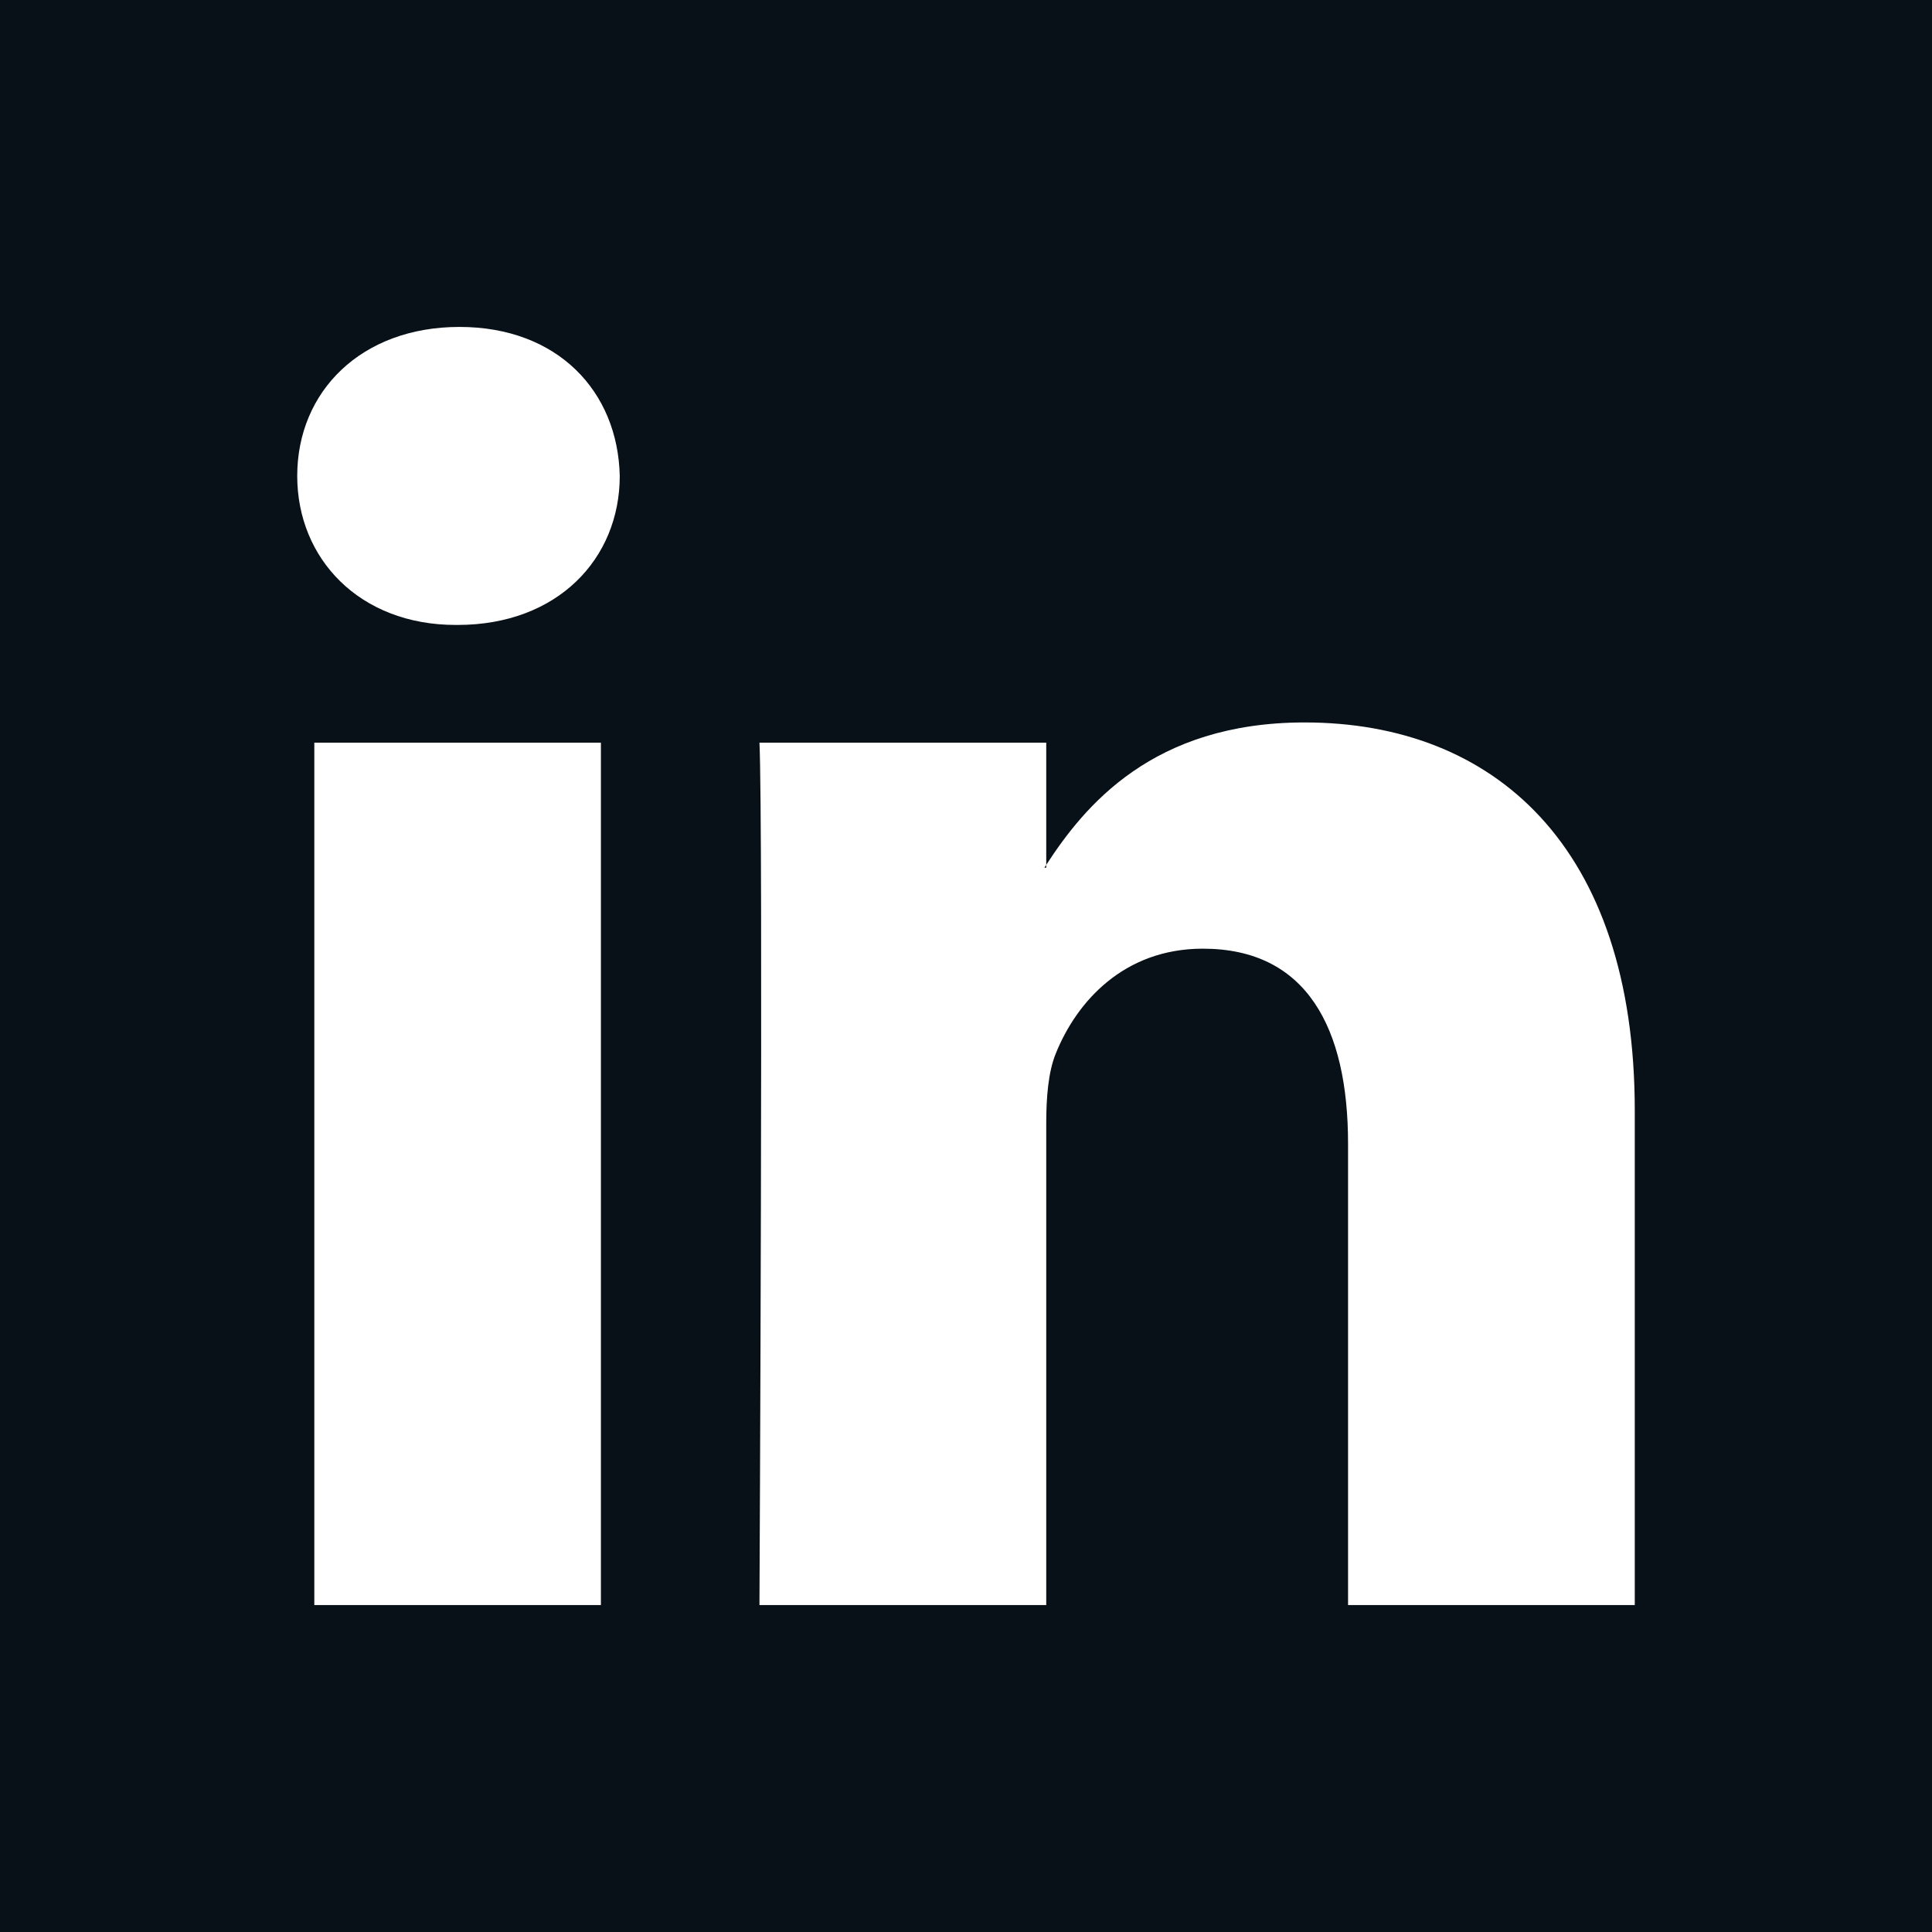 <svg width="32" height="32" viewBox="0 0 32 32" fill="none" xmlns="http://www.w3.org/2000/svg">
<g clip-path="url(#clip0_694_822)">
<path fill-rule="evenodd" clip-rule="evenodd" d="M17.329 14.372V14.325C17.32 14.341 17.306 14.356 17.298 14.372H17.329Z" fill="#081117"/>
<path fill-rule="evenodd" clip-rule="evenodd" d="M0 0V32H32V0H0ZM9.953 26.585H5.206V12.301H9.953V26.585ZM7.579 10.351H7.548C5.955 10.351 4.923 9.254 4.923 7.883C4.923 6.481 5.986 5.415 7.61 5.415C9.236 5.415 10.234 6.481 10.265 7.883C10.265 9.254 9.236 10.351 7.579 10.351ZM27.077 26.585H22.328V18.943C22.328 17.024 21.642 15.713 19.923 15.713C18.61 15.713 17.83 16.596 17.487 17.45C17.362 17.755 17.329 18.18 17.329 18.608V26.585H12.579C12.579 26.585 12.643 13.641 12.579 12.301H17.329V14.325C17.96 13.354 19.087 11.966 21.609 11.966C24.735 11.966 27.077 14.007 27.077 18.394V26.585Z" fill="#081117"/>
</g>
<defs>
<clipPath id="clip0_694_822">
<rect width="32" height="32" fill="white"/>
</clipPath>
</defs>
</svg>
